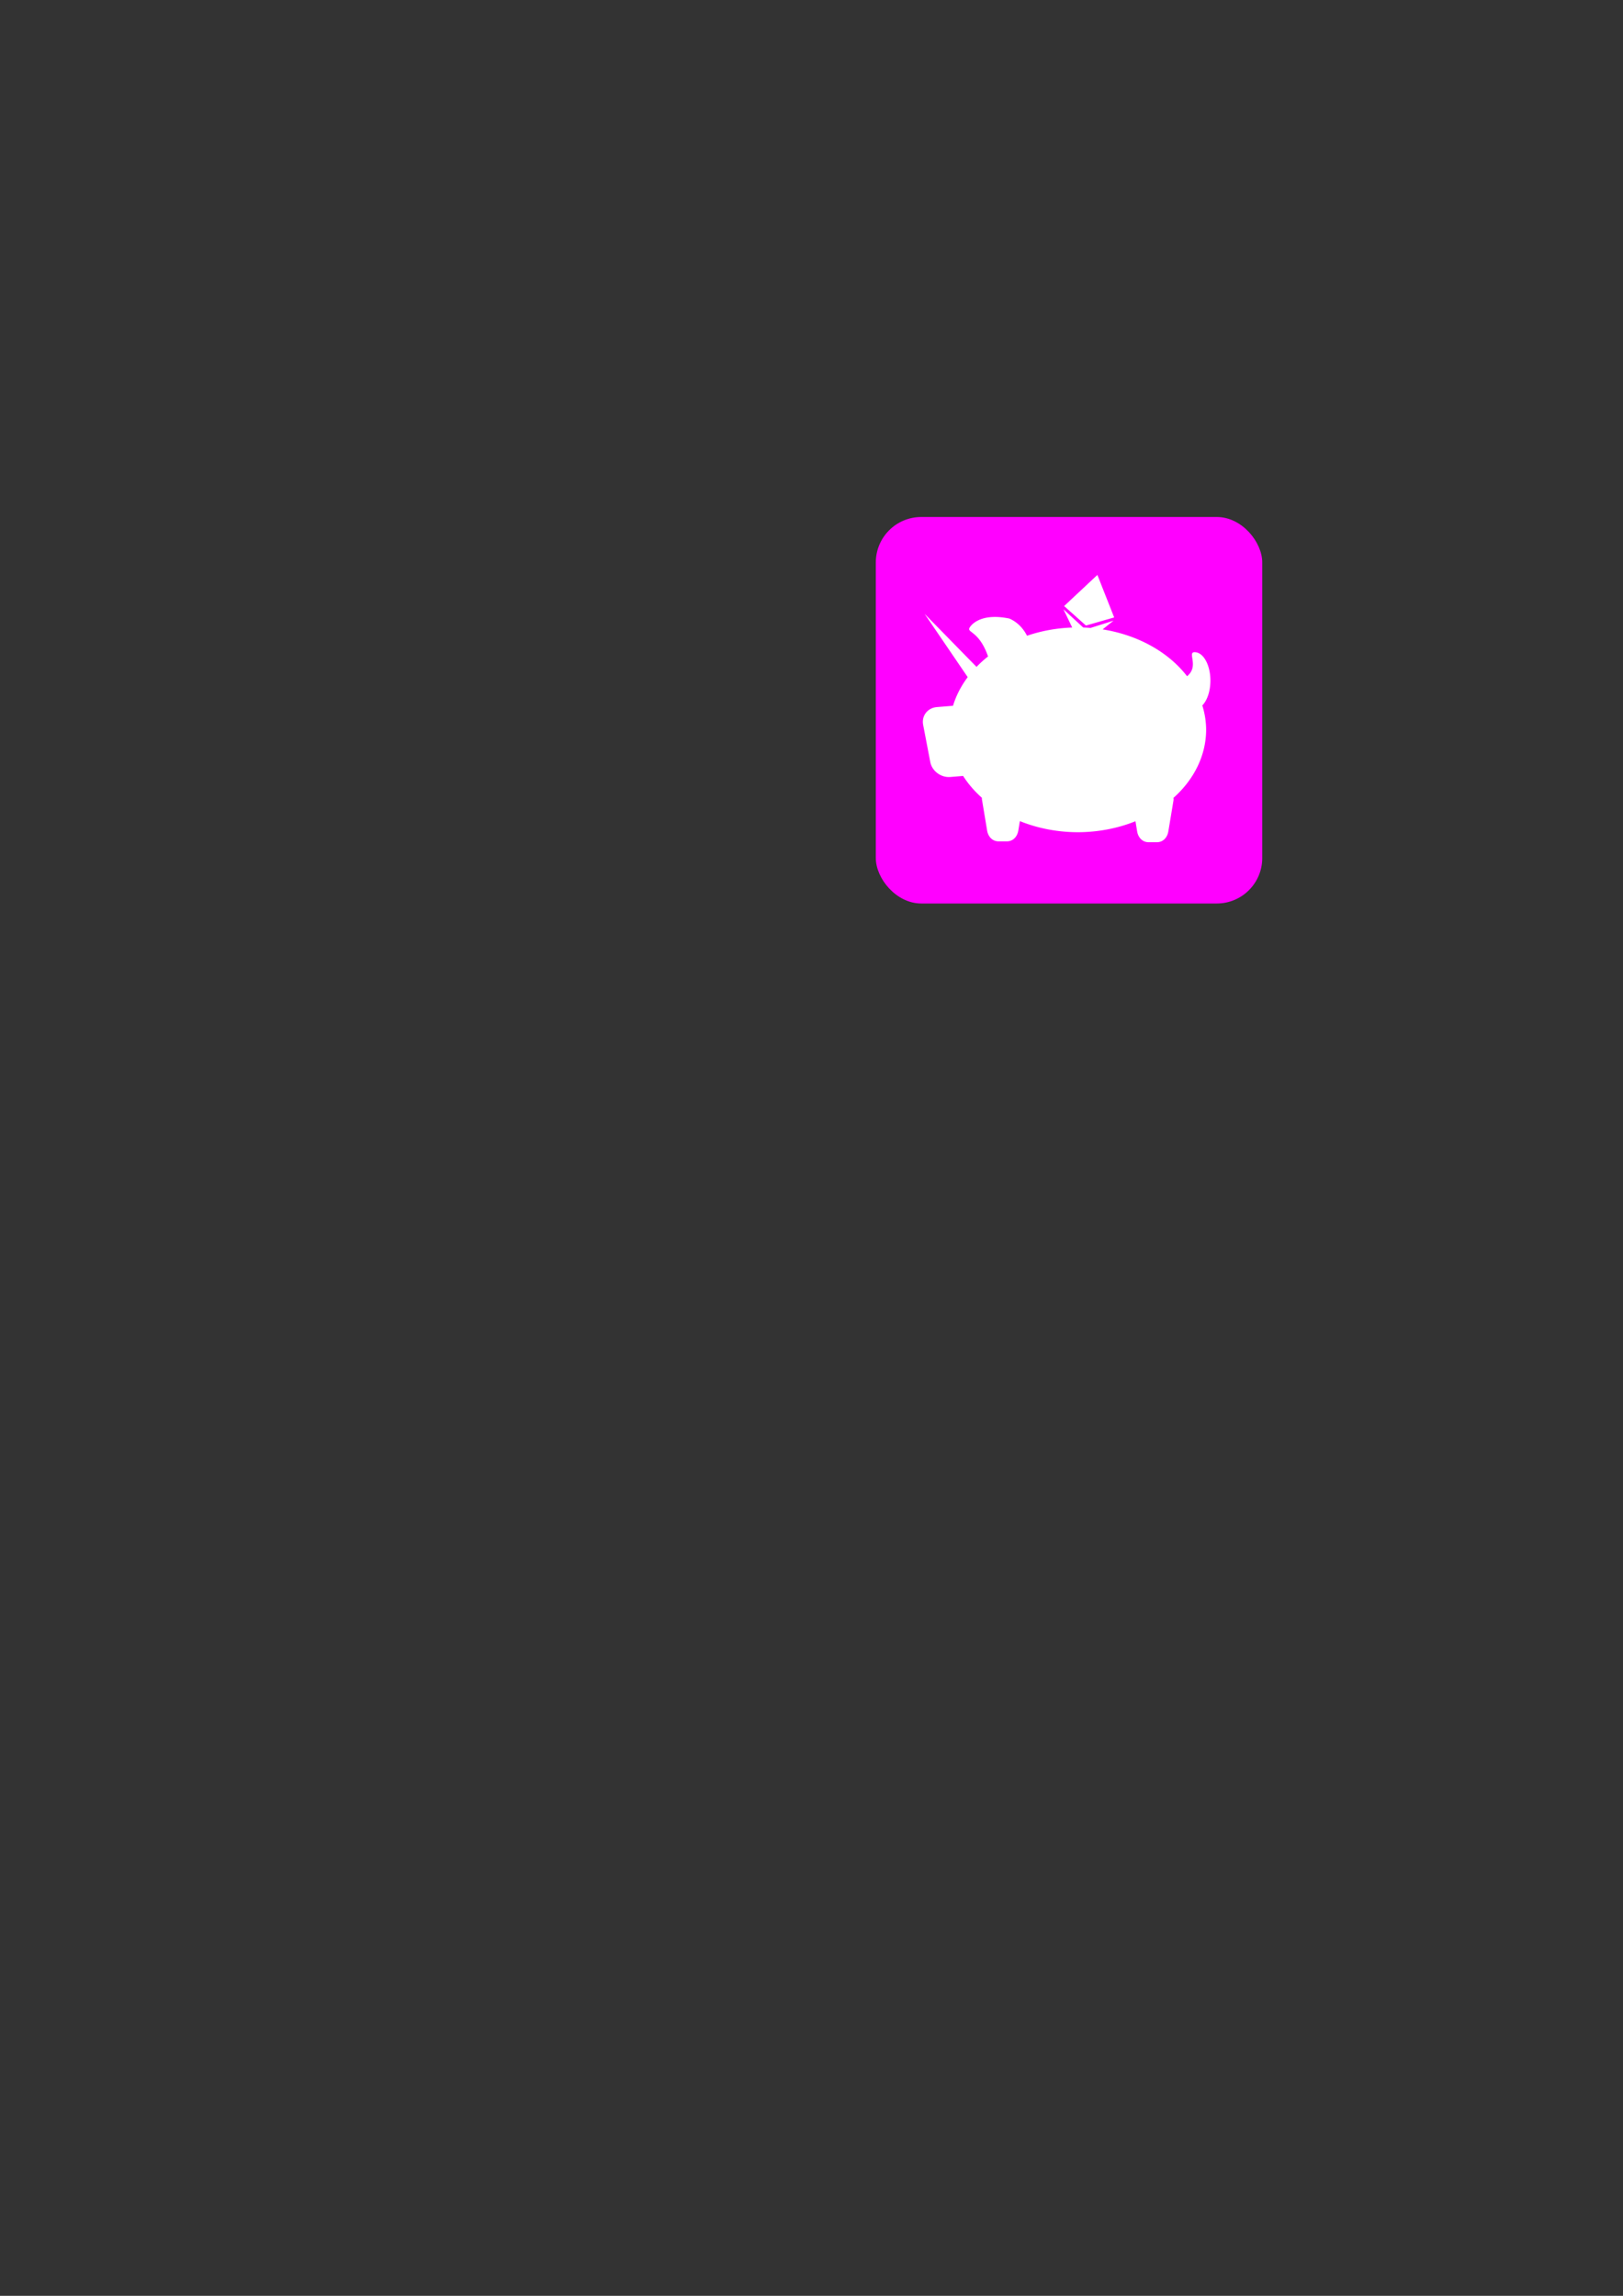 <?xml version="1.0" encoding="UTF-8" standalone="no"?>
<!-- Created with Inkscape (http://www.inkscape.org/) -->

<svg
   xmlns:dc="http://purl.org/dc/elements/1.1/"
   xmlns:cc="http://creativecommons.org/ns#"
   xmlns:rdf="http://www.w3.org/1999/02/22-rdf-syntax-ns#"
   xmlns:svg="http://www.w3.org/2000/svg"
   xmlns="http://www.w3.org/2000/svg"
   xmlns:sodipodi="http://sodipodi.sourceforge.net/DTD/sodipodi-0.dtd"
   xmlns:inkscape="http://www.inkscape.org/namespaces/inkscape"
   width="210mm"
   height="297mm"
   viewBox="0 0 210 297"
   version="1.1"
   id="svg8"
   inkscape:version="0.92.4 (f8dce91, 2019-08-02)"
   sodipodi:docname="Logo.svg">
  <rect x="0" y="0" width="210" height="297" fill="#333333" stroke="none"/>
  <defs
     id="defs2">
    <inkscape:perspective
       sodipodi:type="inkscape:persp3d"
       inkscape:vp_x="0 : 148.5 : 1"
       inkscape:vp_y="0 : 1000 : 0"
       inkscape:vp_z="210 : 148.5 : 1"
       inkscape:persp3d-origin="105 : 99 : 1"
       id="perspective4629" />
    <inkscape:path-effect
       bendpath1-nodetypes="cc"
       bendpath3-nodetypes="cc"
       bendpath2-nodetypes="cc"
       bendpath4="m 98.809,112.67 v 2.668"
       bendpath3="m 91.155,117.467 32.461,-0.47"
       bendpath2="m 118.324,113.947 -2.079,-2.021"
       bendpath1="m 94.273,107.192 27.264,-0.094"
       xx="false"
       yy="true"
       is_visible="true"
       id="path-effect4624"
       effect="envelope" />
    <inkscape:path-effect
       visualbounds="false"
       linkedpath=""
       is_visible="true"
       id="path-effect919"
       effect="bounding_box" />
    <inkscape:perspective
       id="perspective846"
       inkscape:persp3d-origin="105 : 99 : 1"
       inkscape:vp_z="210 : 148.5 : 1"
       inkscape:vp_y="0 : 1000 : 0"
       inkscape:vp_x="0 : 148.5 : 1"
       sodipodi:type="inkscape:persp3d" />
  </defs>
  <sodipodi:namedview
     id="base"
     pagecolor="#ffffff"
     bordercolor="#666666"
     borderopacity="1.0"
     inkscape:pageopacity="0.0"
     inkscape:pageshadow="2"
     inkscape:zoom="1.4"
     inkscape:cx="645.24864"
     inkscape:cy="795.93764"
     inkscape:document-units="mm"
     inkscape:current-layer="layer1"
     showgrid="false"
     inkscape:window-width="1920"
     inkscape:window-height="973"
     inkscape:window-x="0"
     inkscape:window-y="27"
     inkscape:window-maximized="1" />
  <g
     inkscape:label="Ebene 1"
     inkscape:groupmode="layer"
     id="layer1"
     style="display:inline">
    <g
       inkscape:label="Ebene 1"
       id="layer1-7"
       transform="translate(-22.854,-81.366)" />
    <rect
       inkscape:export-ydpi="96"
       inkscape:export-xdpi="96"
       y="-273.853"
       x="-526.342"
       height="675"
       width="1200"
       id="rect4948"
       style="opacity:1;fill:#5e5a86;fill-opacity:0;fill-rule:nonzero;stroke:none;stroke-width:2.99;stroke-miterlimit:4;stroke-dasharray:none;stroke-opacity:1" />
    <rect
       style="opacity:1;fill:#ff00ff;fill-opacity:1;fill-rule:nonzero;stroke:#4799bb;stroke-width:0;stroke-miterlimit:4;stroke-dasharray:none;stroke-dashoffset:0;stroke-opacity:1"
       id="rect4909"
       width="50"
       height="50"
       x="113.322"
       y="66.881"
       ry="5.88" />
    <path
       inkscape:connector-curvature="0"
       style="display:inline;opacity:1;fill:#ffffff;fill-opacity:1;fill-rule:nonzero;stroke:#4799bb;stroke-width:0;stroke-miterlimit:4;stroke-dasharray:none;stroke-dashoffset:0;stroke-opacity:1"
       d="m 141.991,74.375 -4.304,4.028 2.824,2.52 3.652,-1.047 z m -4.395,4.444 1.14,2.363 a 16.616,13.254 0 0 0 -5.849,1.063 c -0.447,-0.892 -1.216,-1.763 -2.283,-2.223 -3.75,-0.782 -5.014,0.858 -5.182,1.245 -0.249,0.572 1.313,0.455 2.422,3.654 a 16.616,13.254 0 0 0 -1.492,1.351 l -6.719,-6.864 5.579,8.192 a 16.616,13.254 0 0 0 -1.9,3.703 l -2.081,0.17 c -1.213,0.099 -2.009,1.126 -1.784,2.302 l 0.919,4.796 c 0.225,1.176 1.383,2.043 2.597,1.944 l 1.653,-0.135 a 16.616,13.254 0 0 0 2.436,2.83 c -0.006,0.079 -0.006,0.16 0.008,0.242 l 0.664,3.995 c 0.127,0.763 0.661,1.395 1.481,1.395 h 1.073 c 0.821,0 1.354,-0.631 1.481,-1.395 l 0.203,-1.223 a 16.616,13.254 0 0 0 7.484,1.436 16.616,13.254 0 0 0 7.471,-1.418 l 0.219,1.317 c 0.127,0.763 0.661,1.395 1.481,1.395 h 1.073 c 0.821,0 1.354,-0.631 1.481,-1.395 l 0.664,-3.995 c 0.019,-0.117 0.015,-0.231 -0.006,-0.34 a 16.616,13.254 0 0 0 4.233,-8.816 16.616,13.254 0 0 0 -0.494,-3.148 c 0.625,-0.635 1.047,-1.845 1.047,-3.226 -0.006,-2.032 -0.923,-3.671 -2.051,-3.664 -0.969,0.006 0.628,1.822 -0.97,3.109 a 16.616,13.254 0 0 0 -10.924,-6.057 l 1.401,-1.127 -2.961,0.938 a 16.616,13.254 0 0 0 -0.953,-0.054 z"
       id="path4583" />
  </g>
</svg>
